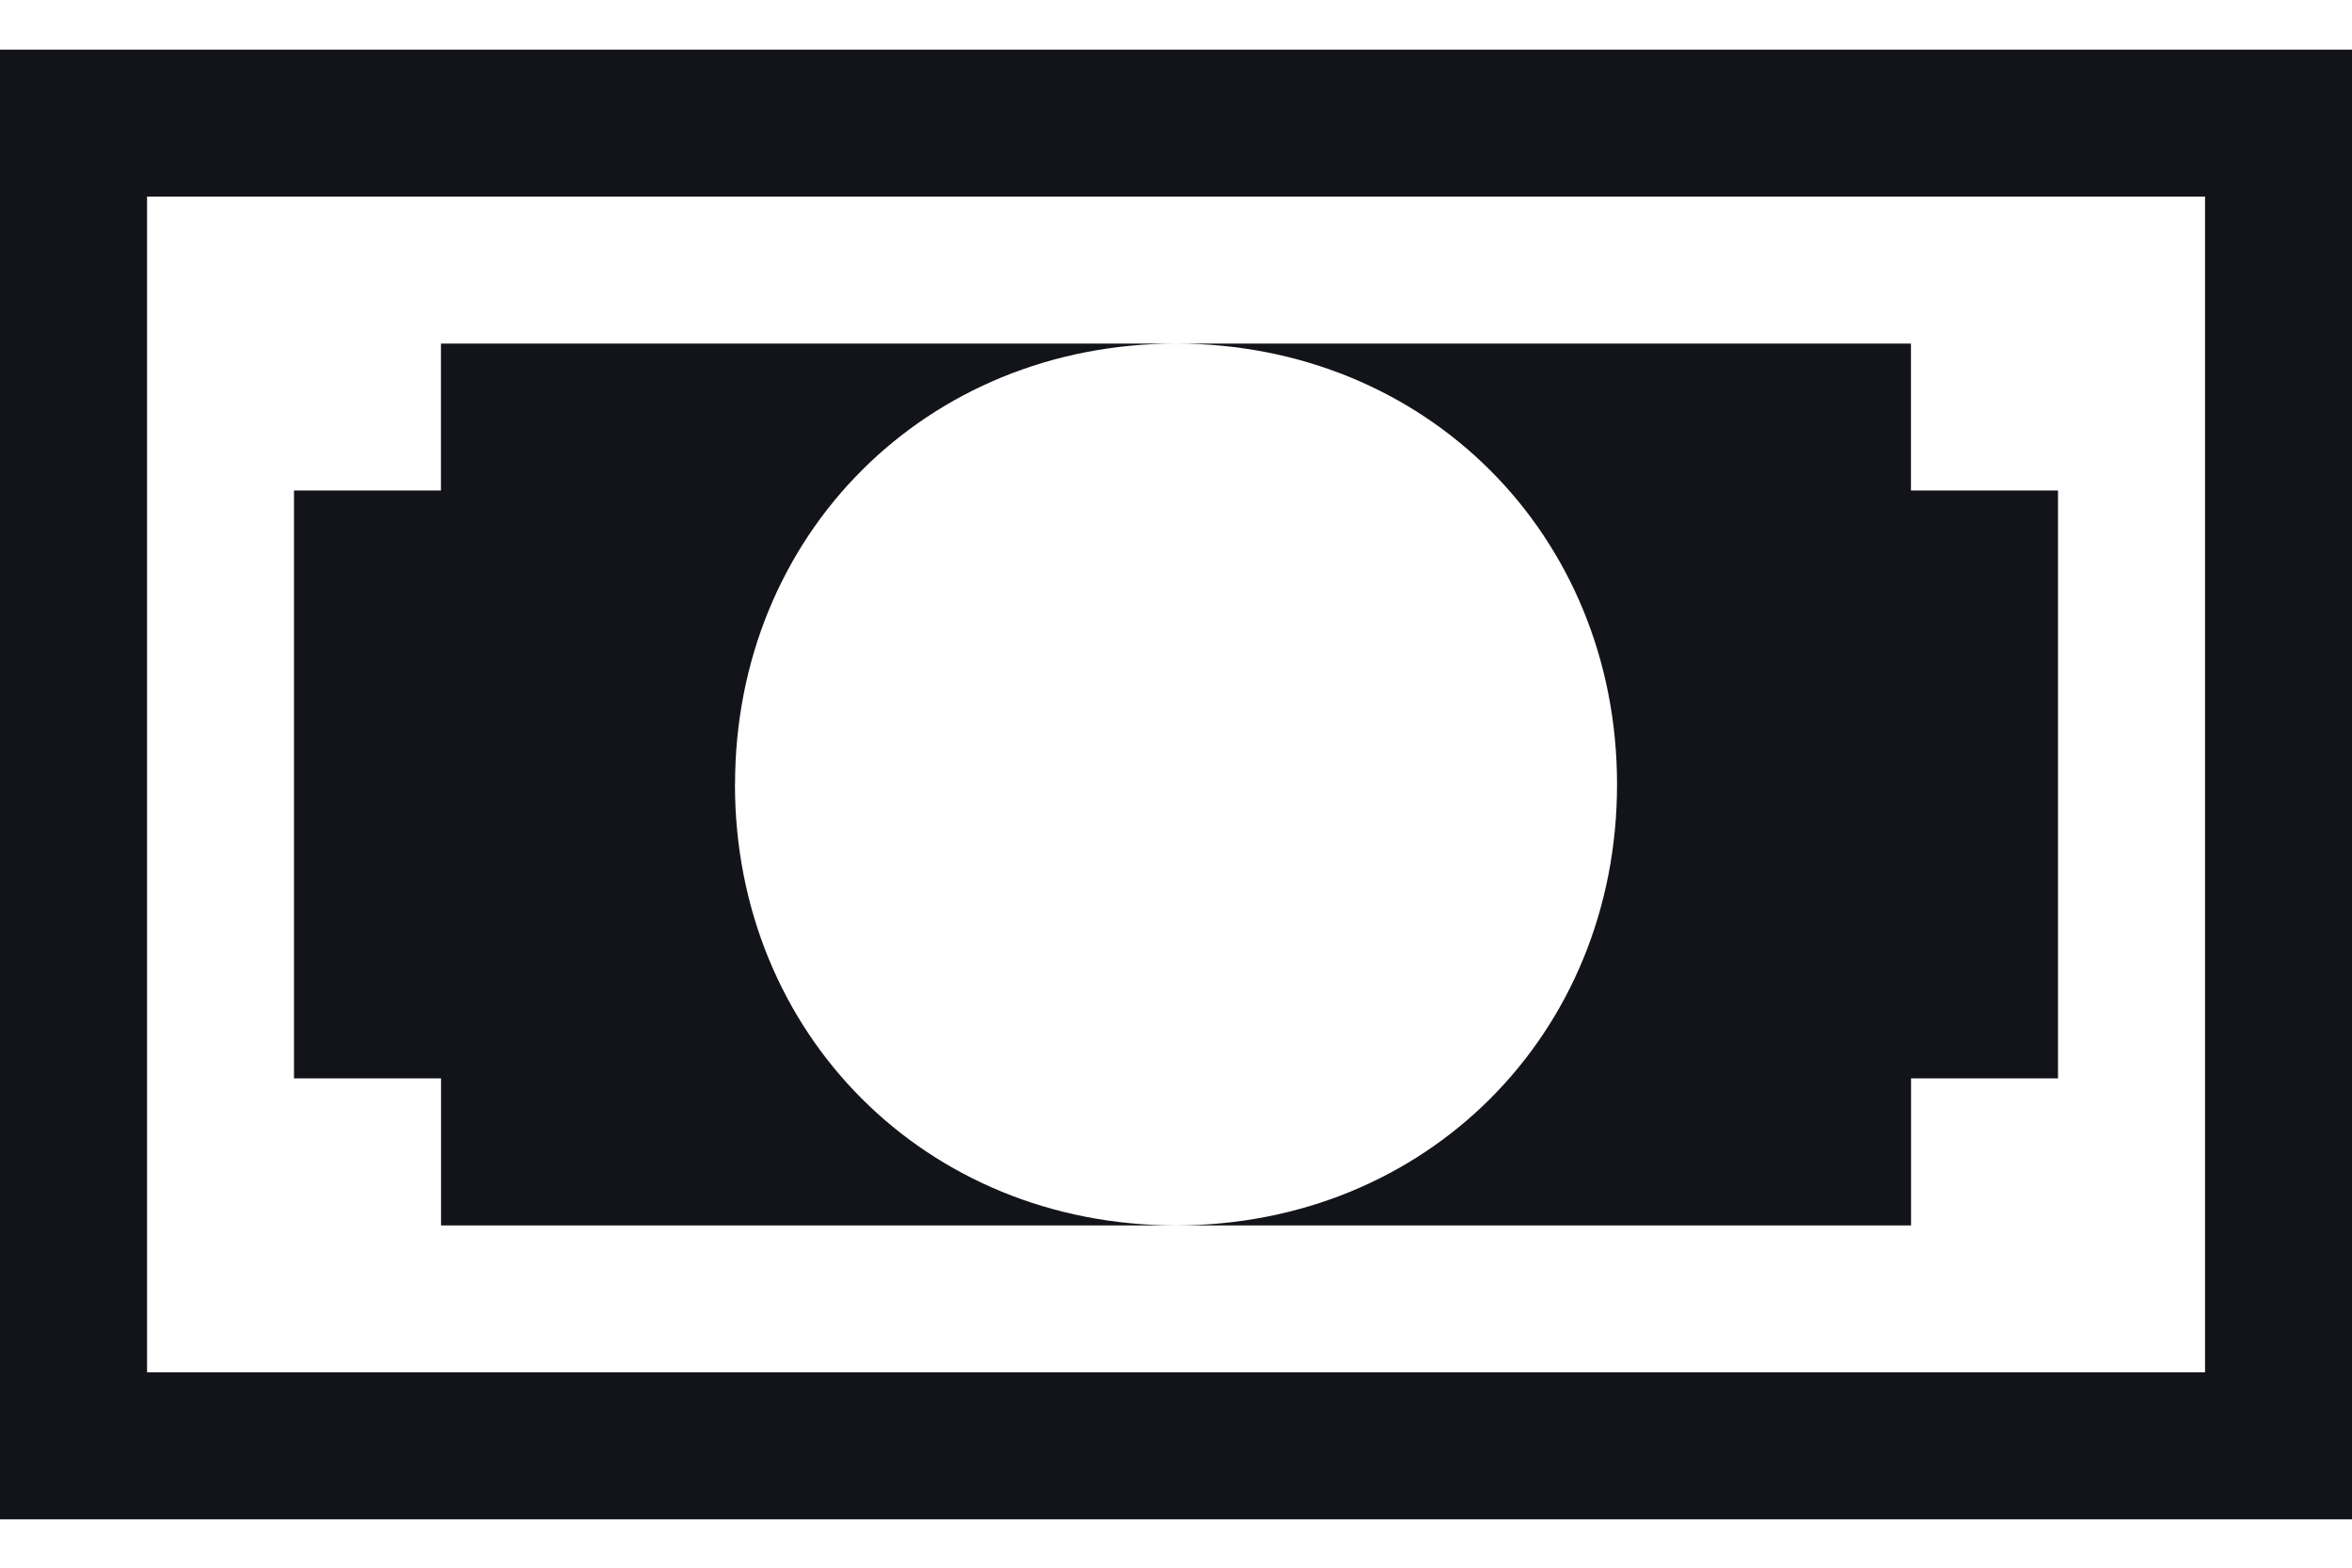 <svg width="27" height="18" viewBox="0 0 27 18" fill="none" xmlns="http://www.w3.org/2000/svg"><path d="M25.313 2.257v13.5H1.688v-13.5h23.625ZM27 .57H0v16.875h27V.57Z" fill="#13141A"/><path d="M13.5 3.945c2.869 0 5.063 2.194 5.063 5.062 0 2.87-2.194 5.063-5.063 5.063h8.438v-1.688h1.687v-6.75h-1.688V3.945H13.5ZM8.438 9.007c0-2.868 2.193-5.062 5.062-5.062H5.062v1.687H3.375v6.75h1.688v1.688H13.5c-2.869 0-5.063-2.194-5.063-5.063Z" fill="#13141A"/></svg>
